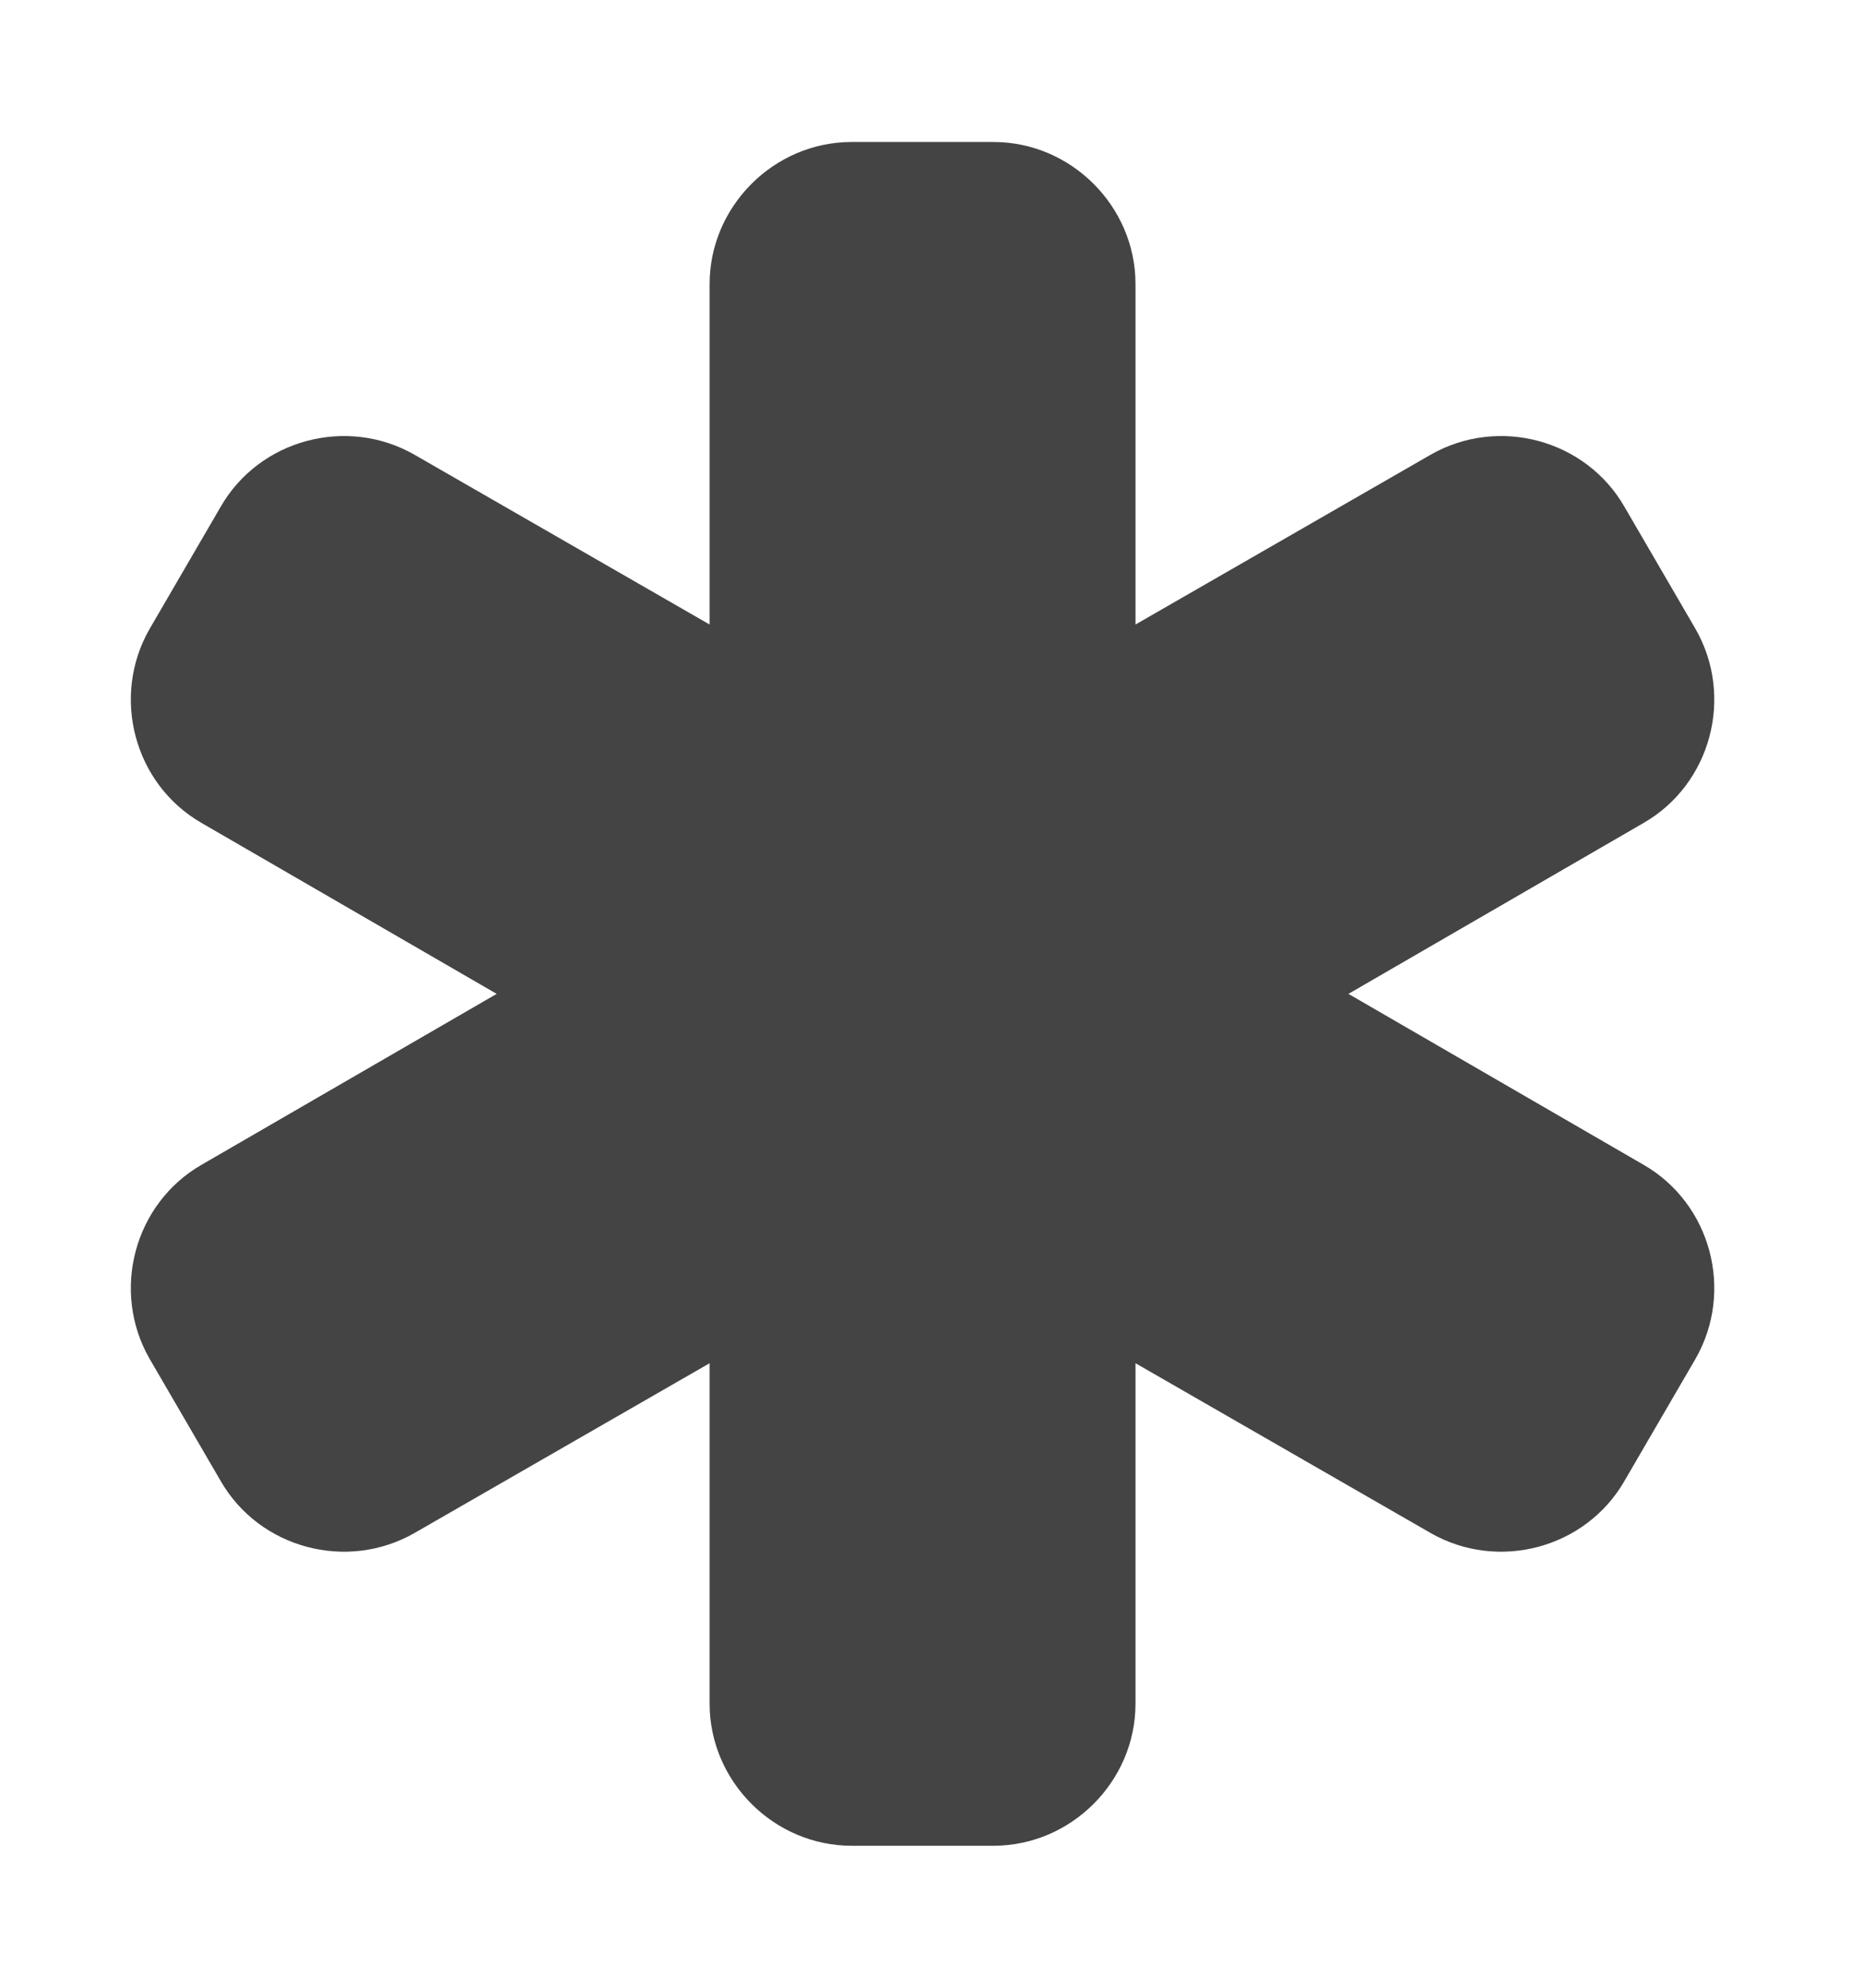 <!-- Generated by IcoMoon.io -->
<svg version="1.1" xmlns="http://www.w3.org/2000/svg" width="30" height="32" viewBox="0 0 30 32">
<title>asterisk</title>
<path fill="#444" d="M26.464 18.75c1.089 0.625 1.464 2.036 0.839 3.125l-1.143 1.964c-0.625 1.089-2.036 1.464-3.125 0.839l-4.75-2.732v5.482c0 1.25-1.036 2.286-2.286 2.286h-2.286c-1.25 0-2.286-1.036-2.286-2.286v-5.482l-4.75 2.732c-1.089 0.625-2.5 0.25-3.125-0.839l-1.143-1.964c-0.625-1.089-0.25-2.5 0.839-3.125l4.75-2.75-4.75-2.75c-1.089-0.625-1.464-2.036-0.839-3.125l1.143-1.964c0.625-1.089 2.036-1.464 3.125-0.839l4.75 2.732v-5.482c0-1.25 1.036-2.286 2.286-2.286h2.286c1.25 0 2.286 1.036 2.286 2.286v5.482l4.75-2.732c1.089-0.625 2.5-0.25 3.125 0.839l1.143 1.964c0.625 1.089 0.25 2.5-0.839 3.125l-4.75 2.75z"></path>
</svg>
